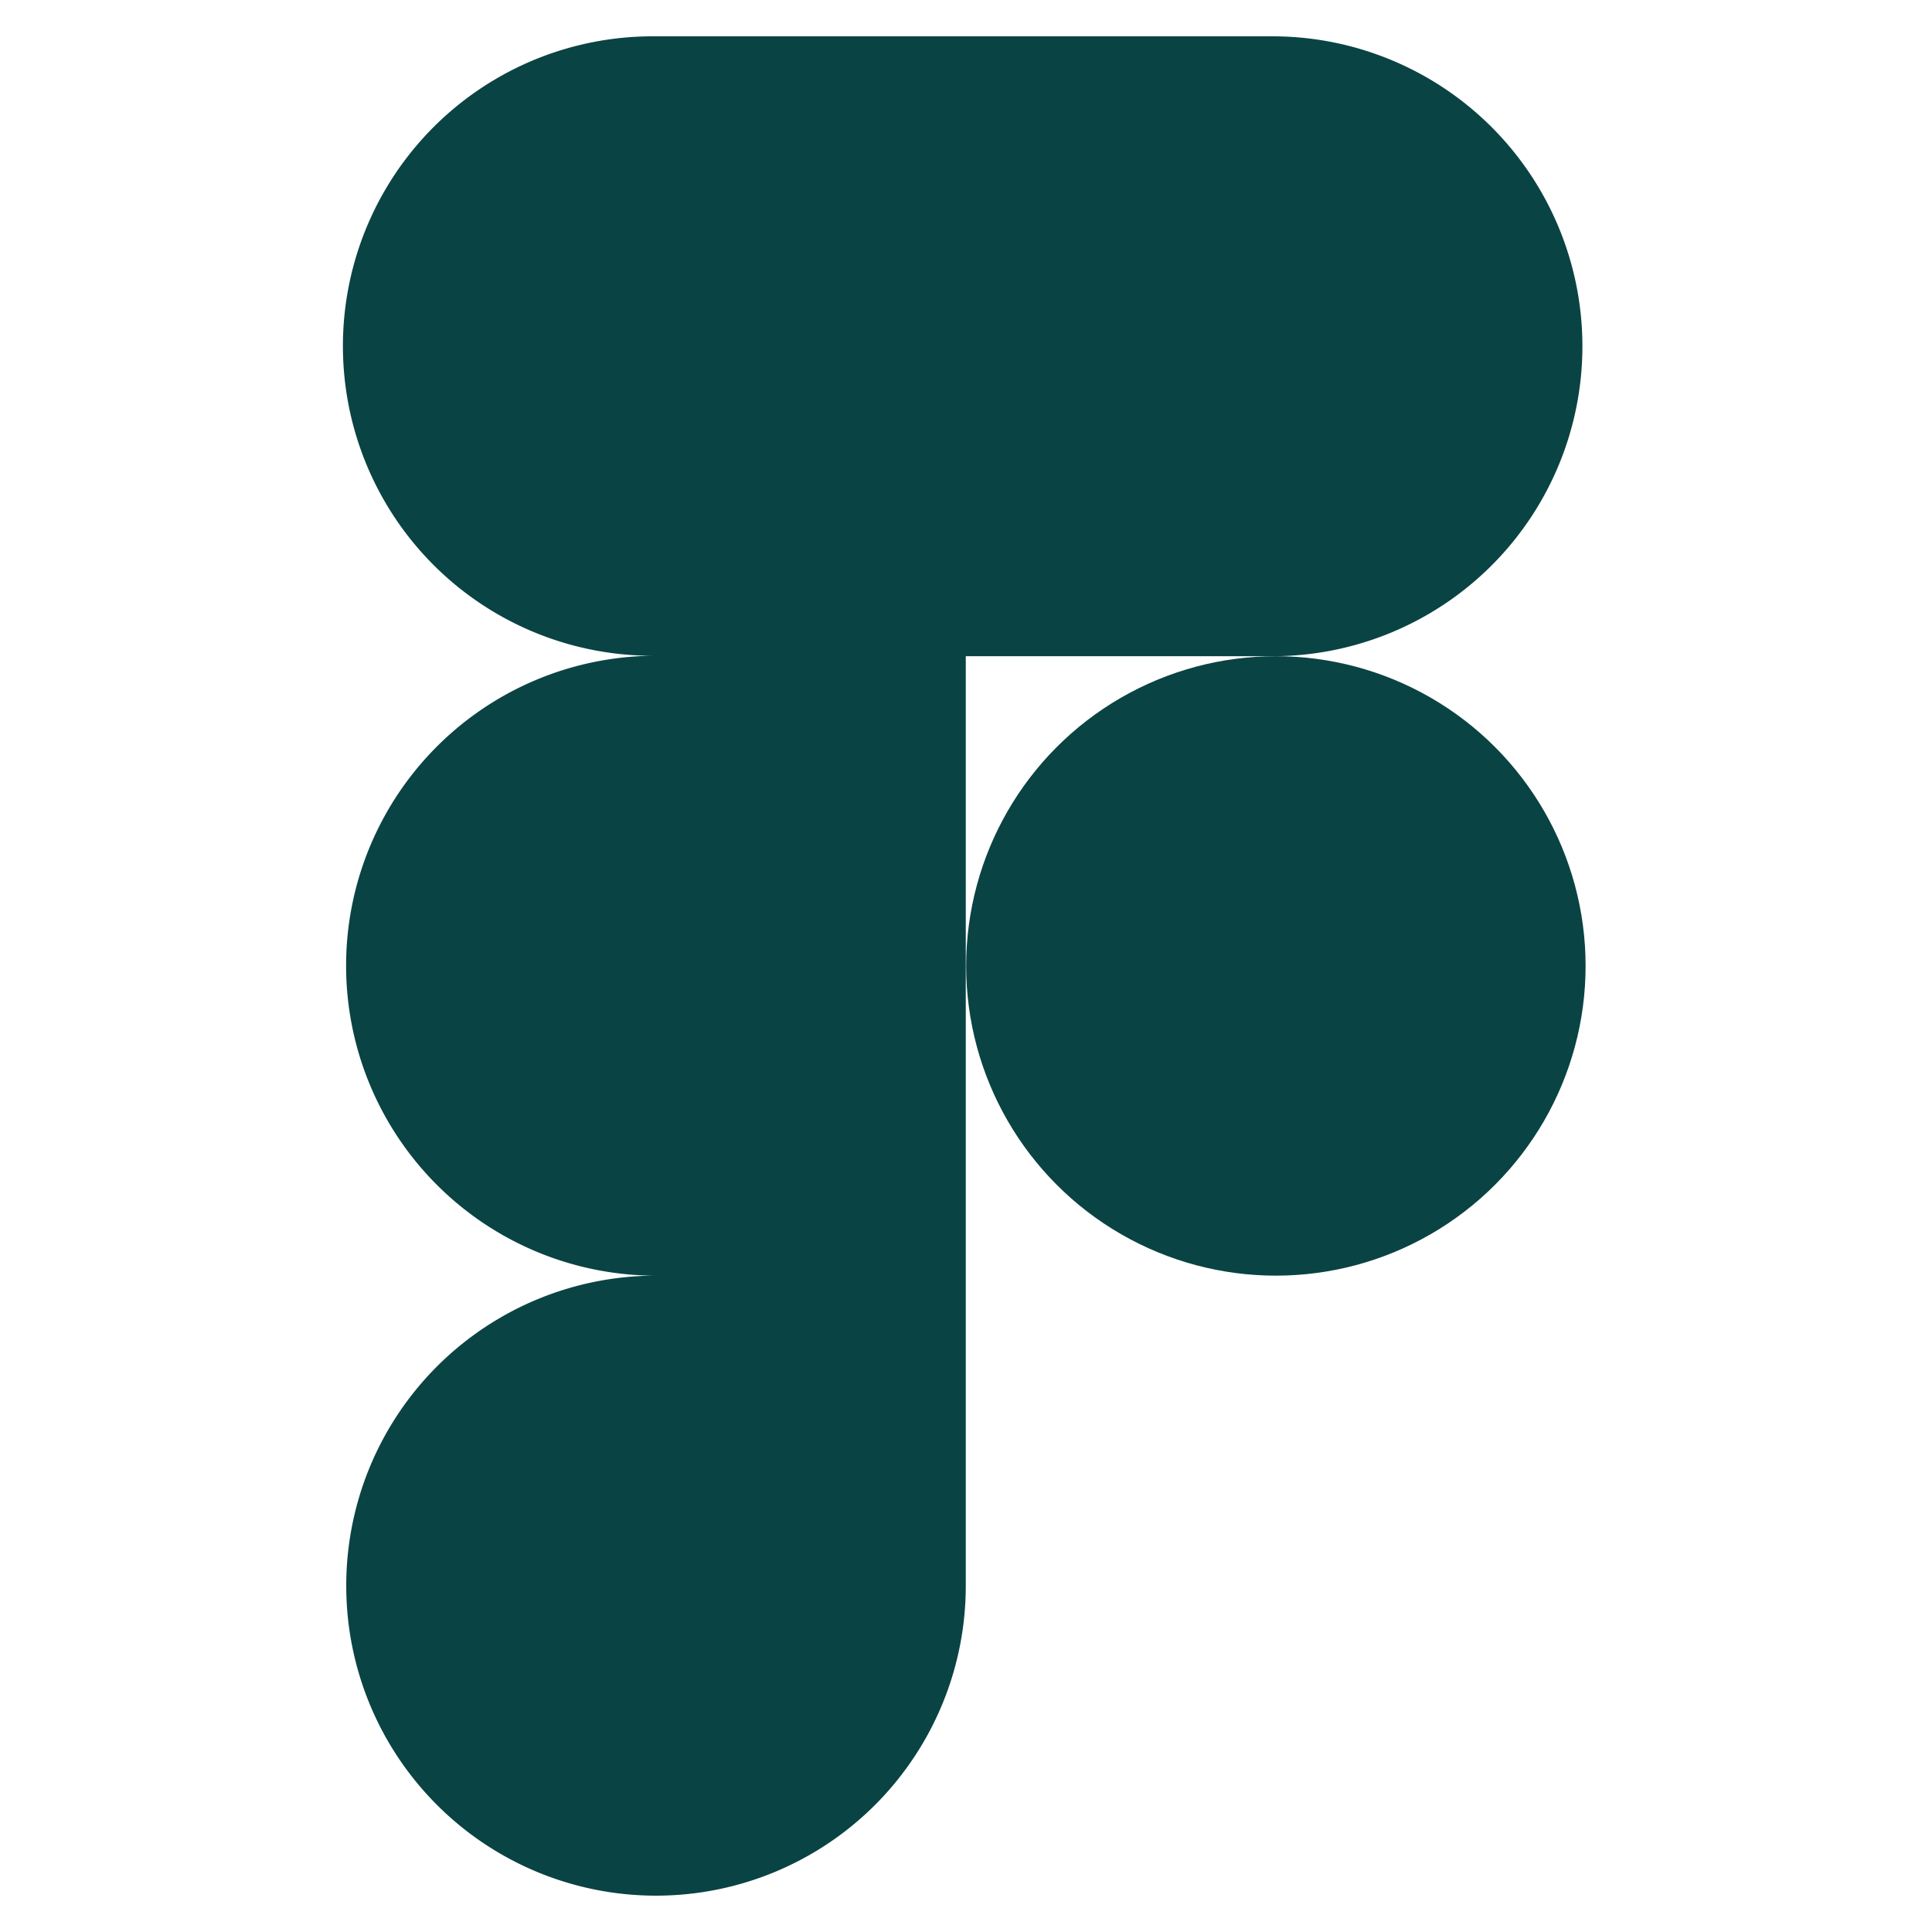 <svg id="Layer_1" data-name="Layer 1" xmlns="http://www.w3.org/2000/svg" viewBox="0 0 512 512"><defs><style>.cls-1{fill:#0a4343;}</style></defs><circle class="cls-1" cx="338.12" cy="255.98" r="82.08"/><path class="cls-1" d="M91.76,420.28a82.09,82.09,0,0,0,164.18,0V173.9h82.18l0,0a82.14,82.14,0,0,0,0-164.27H173.86a82.08,82.08,0,1,0,0,164.15,82.14,82.14,0,0,0,0,164.28A82.12,82.12,0,0,0,91.76,420.28Z"/></svg>